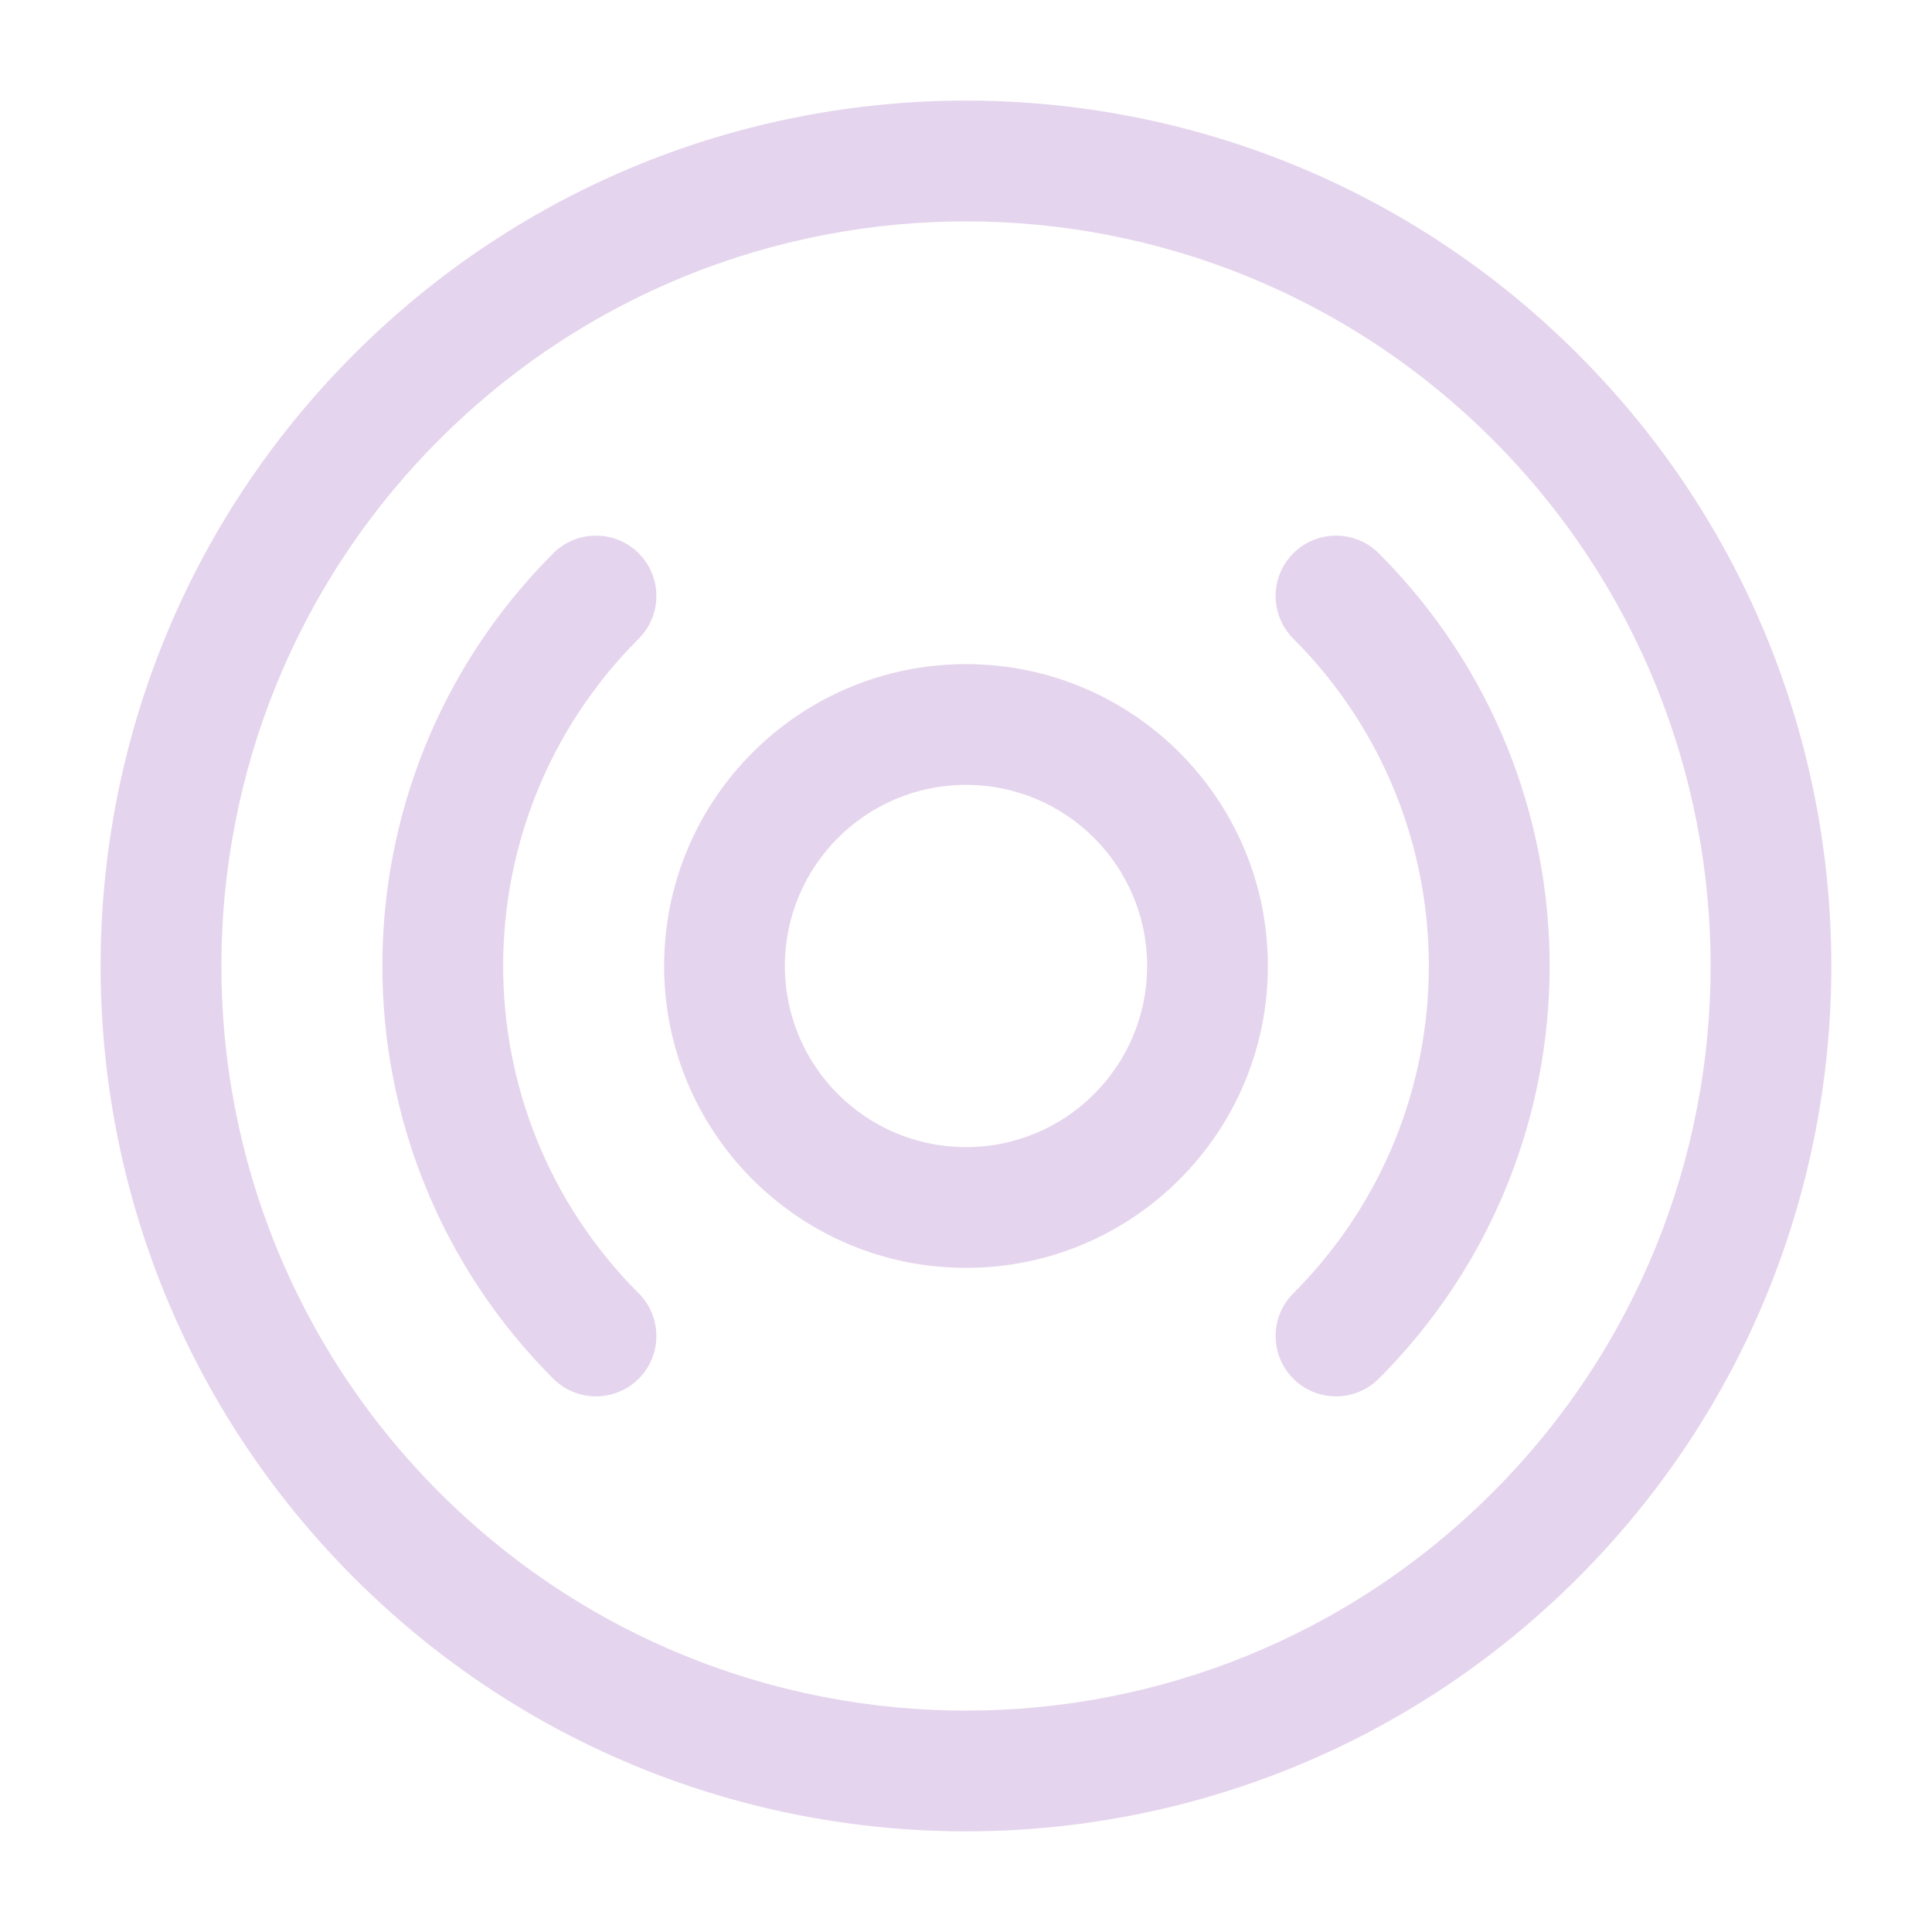 <?xml version="1.0" encoding="utf-8"?><!-- Uploaded to: SVG Repo, www.svgrepo.com, Generator: SVG Repo Mixer Tools -->
<svg width="40px" height="40px" viewBox="0 0 24 24" fill="none" xmlns="http://www.w3.org/2000/svg">
<path fill-rule="evenodd" clip-rule="evenodd" d="M18.541 5.459C14.928 1.847 9.072 1.847 5.459 5.459C1.847 9.072 1.847 14.928 5.459 18.541C9.072 22.153 14.928 22.153 18.541 18.541C22.153 14.928 22.153 9.072 18.541 5.459ZM4.399 4.399C8.597 0.2 15.403 0.2 19.601 4.399C23.799 8.597 23.799 15.403 19.601 19.601C15.403 23.799 8.597 23.799 4.399 19.601C0.2 15.403 0.2 8.597 4.399 4.399ZM7.934 6.873C8.227 7.166 8.227 7.641 7.934 7.934C5.689 10.18 5.689 13.82 7.934 16.066C8.227 16.359 8.227 16.834 7.934 17.127C7.641 17.419 7.166 17.419 6.873 17.127C4.042 14.295 4.042 9.705 6.873 6.873C7.166 6.581 7.641 6.581 7.934 6.873ZM16.066 6.873C16.359 6.581 16.834 6.581 17.127 6.873C19.958 9.705 19.958 14.295 17.127 17.127C16.834 17.419 16.359 17.419 16.066 17.127C15.773 16.834 15.773 16.359 16.066 16.066C18.311 13.82 18.311 10.18 16.066 7.934C15.773 7.641 15.773 7.166 16.066 6.873ZM12 9.75C10.757 9.75 9.75 10.757 9.75 12C9.75 13.243 10.757 14.25 12 14.25C13.243 14.25 14.25 13.243 14.25 12C14.25 10.757 13.243 9.75 12 9.75ZM8.25 12C8.25 9.929 9.929 8.25 12 8.25C14.071 8.25 15.75 9.929 15.75 12C15.75 14.071 14.071 15.75 12 15.75C9.929 15.75 8.25 14.071 8.25 12Z" fill="#e5d4ed"/>
</svg>